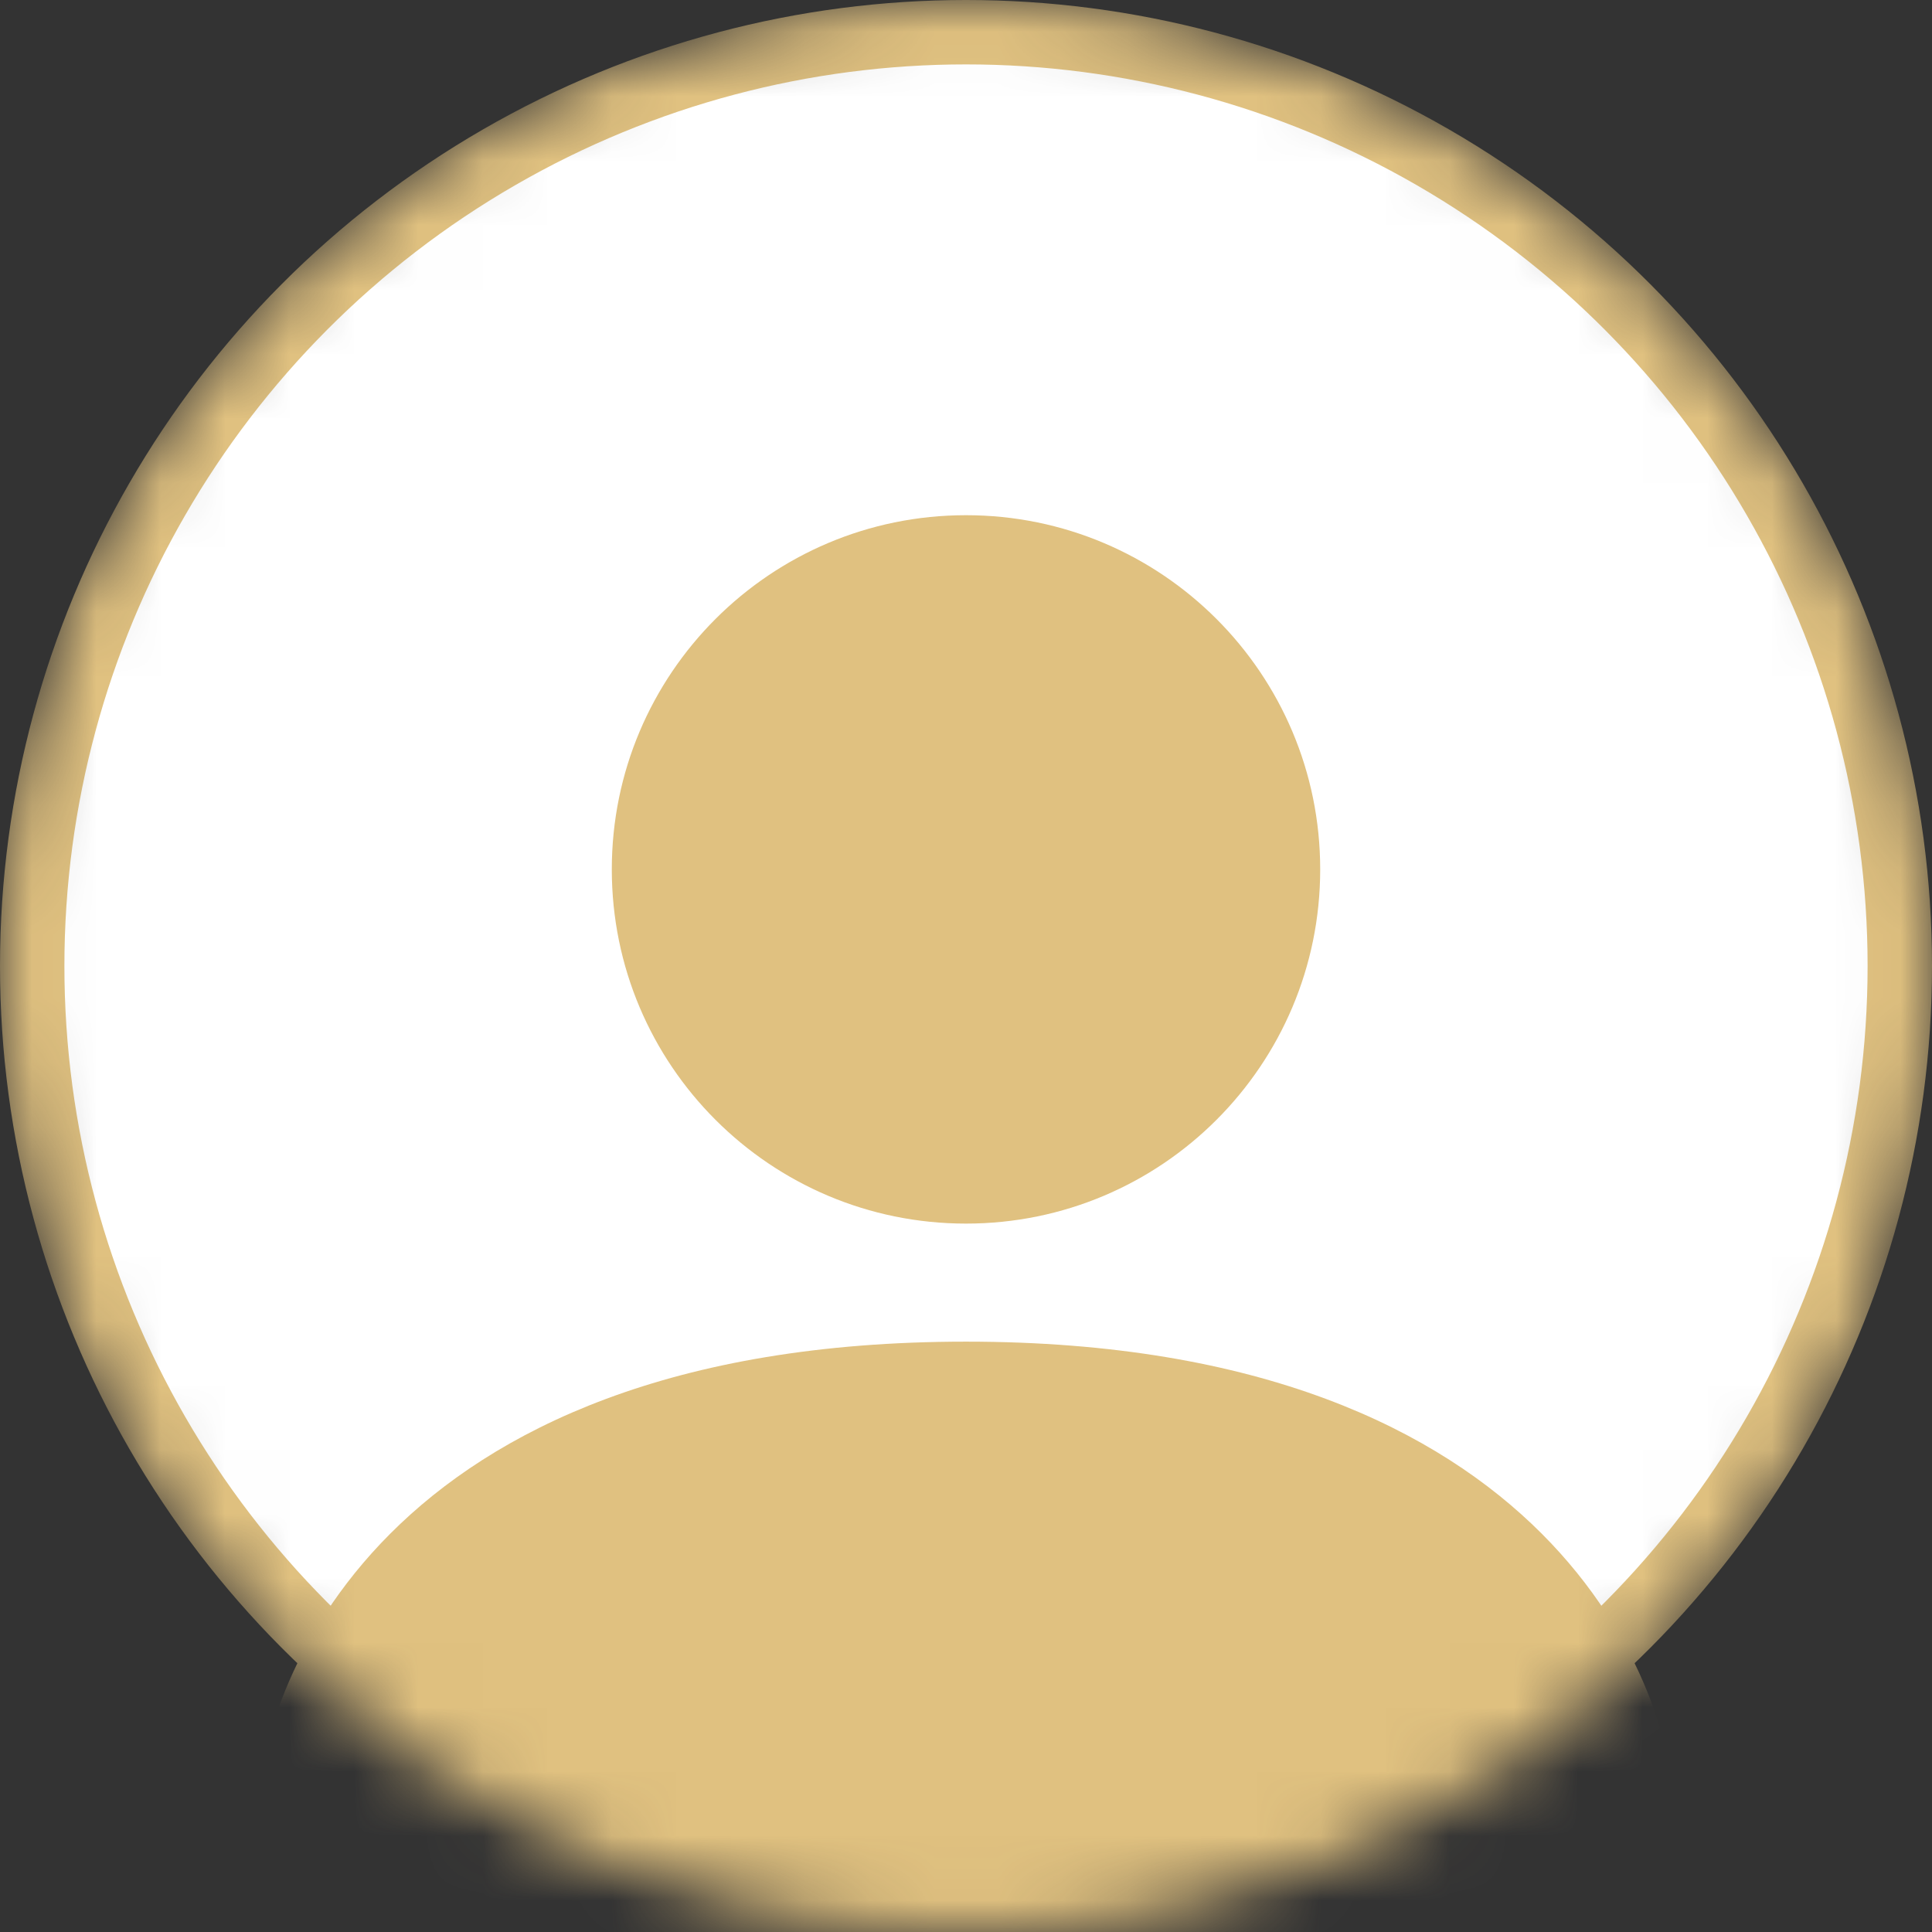 <svg width="30" height="30" viewBox="0 0 30 30" fill="none" xmlns="http://www.w3.org/2000/svg">
<rect x="0" y="0" width="30" height="30" fill="#333333" stroke="none"/>
<mask id="mask0_1971_2230" style="mask-type:alpha" maskUnits="userSpaceOnUse" x="0" y="0" width="30" height="30">
<circle cx="15" cy="15" r="15" fill="#D9D9D9"/>
</mask>
<g mask="url(#mask0_1971_2230)">
<circle cx="15" cy="15" r="14.5" fill="white" stroke="#E0C180"/>
<path d="M5.833 30C5.833 30 4 30 4 28.167C4 26.333 5.833 20.833 15 20.833C24.167 20.833 26 26.333 26 28.167C26 30 24.167 30 24.167 30H5.833Z" fill="#E0C180"/>
<path d="M15 19C18.038 19 20.5 16.538 20.5 13.5C20.5 10.462 18.038 8 15 8C11.962 8 9.5 10.462 9.5 13.5C9.5 16.538 11.962 19 15 19Z" fill="#E0C180"/>
</g>
</svg>
